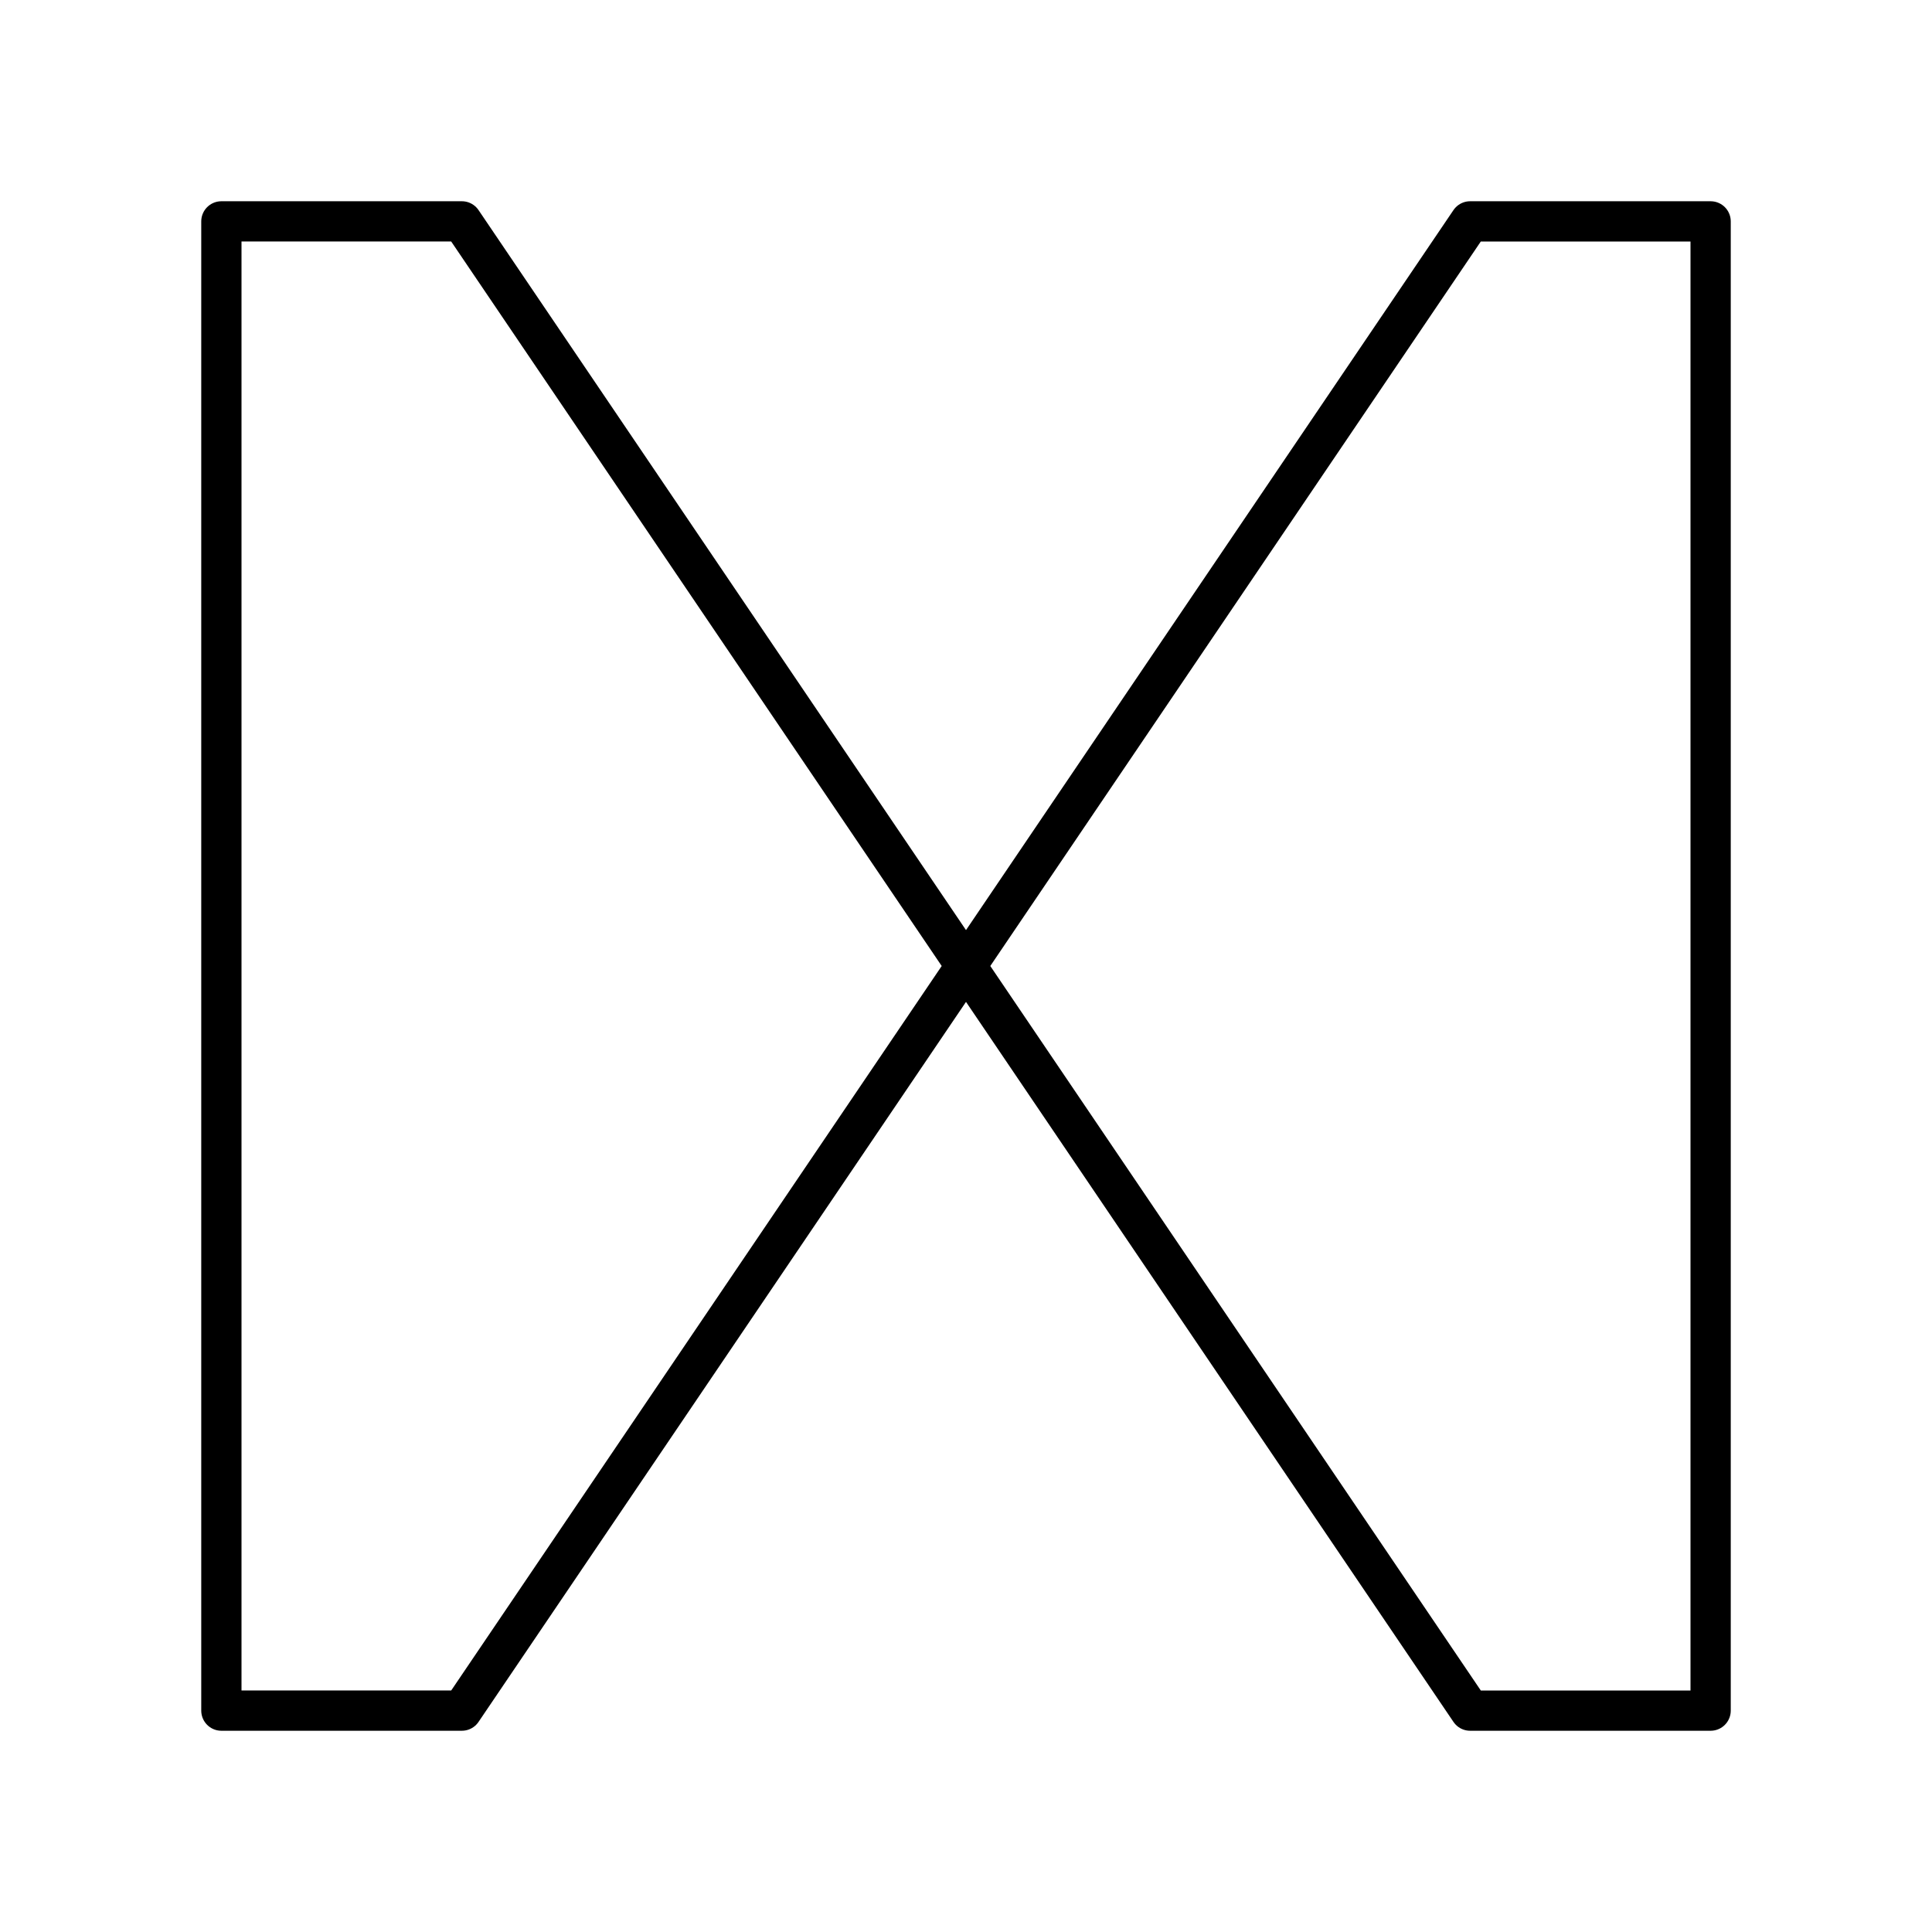 <svg viewBox="0 0 48 48" xmlns="http://www.w3.org/2000/svg"><g fill="none" stroke="#000" stroke-linecap="round" stroke-linejoin="round"><path d="m5.5 5.5v37h5.975l12.525-18.5-12.525-18.5z"/><path d="m36.525 5.5-12.525 18.5 12.525 18.5h5.975v-37z"/></g></svg>